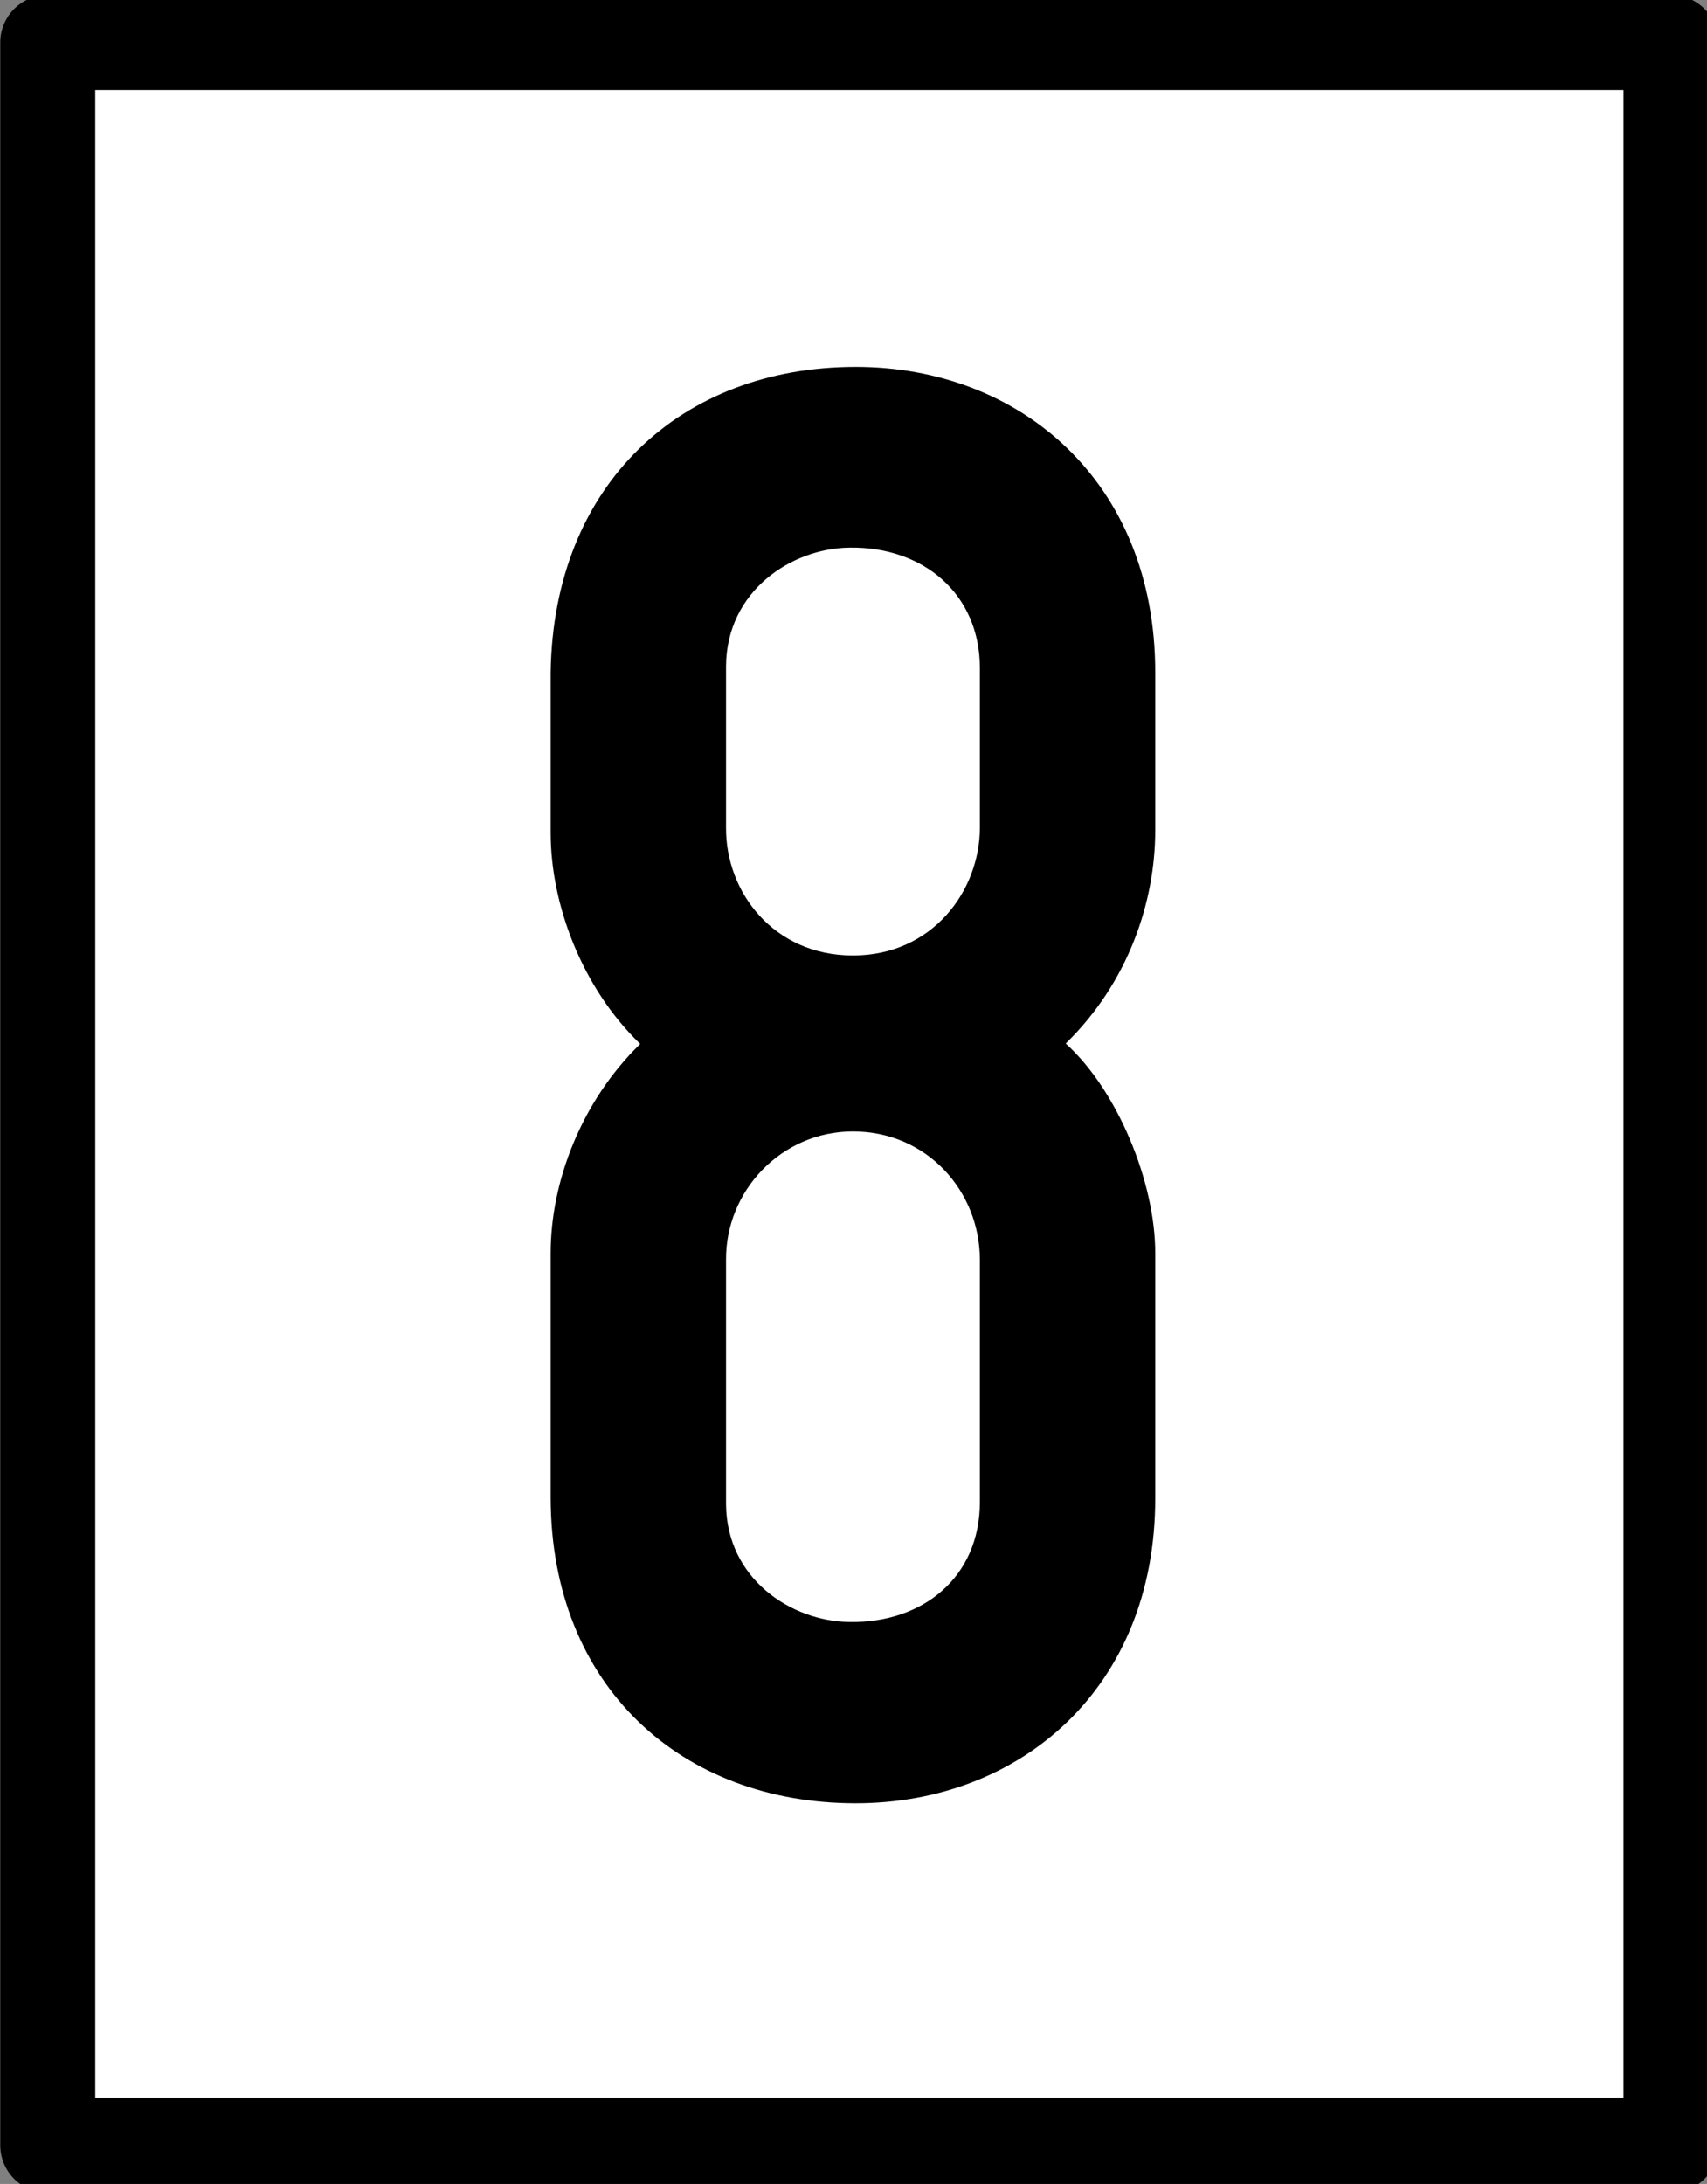 <?xml version="1.0" encoding="UTF-8"?>
<svg xmlns="http://www.w3.org/2000/svg" xmlns:xlink="http://www.w3.org/1999/xlink" width="12.508" height="16" viewBox="0 0 12.508 16">
<rect x="0" y="0" width="12.508" height="16" fill="#808080" stroke="none"/>
<path fill-rule="nonzero" fill="rgb(100%, 100%, 100%)" fill-opacity="1" stroke-width="12" stroke-linecap="round" stroke-linejoin="round" stroke="rgb(0%, 0%, 0%)" stroke-opacity="1" stroke-miterlimit="4" d="M 6.033 -96.957 L 211.1 -96.957 L 211.1 168.647 L 6.033 168.647 Z M 6.033 -96.957 " transform="matrix(0.058, 0, 0, 0.058, 0, 5.935)"/>
<path fill-rule="nonzero" fill="rgb(0%, 0%, 0%)" fill-opacity="1" d="M 6.27 2.688 C 4.988 2.688 4.055 3.551 4.035 4.926 L 4.035 6.102 C 4.035 6.617 4.258 7.23 4.691 7.648 C 4.258 8.07 4.035 8.66 4.035 9.18 L 4.035 10.977 C 4.039 12.352 4.992 13.211 6.27 13.211 C 7.473 13.211 8.465 12.371 8.465 10.977 L 8.465 9.18 C 8.465 8.66 8.188 7.988 7.809 7.645 C 8.27 7.195 8.465 6.605 8.465 6.082 L 8.465 4.926 C 8.465 3.527 7.473 2.688 6.27 2.688 Z M 6.227 4.012 C 6.762 4.004 7.18 4.348 7.18 4.895 L 7.18 6.062 C 7.18 6.527 6.832 7 6.25 7 C 5.668 7 5.316 6.535 5.32 6.062 L 5.32 4.879 C 5.324 4.332 5.797 4.016 6.227 4.012 Z M 6.25 8.289 C 6.793 8.289 7.18 8.727 7.18 9.23 L 7.18 11.004 C 7.18 11.555 6.762 11.891 6.227 11.883 C 5.797 11.879 5.324 11.566 5.32 11.02 L 5.32 9.23 C 5.316 8.727 5.723 8.289 6.25 8.289 Z M 6.25 8.289 "/>
</svg>
